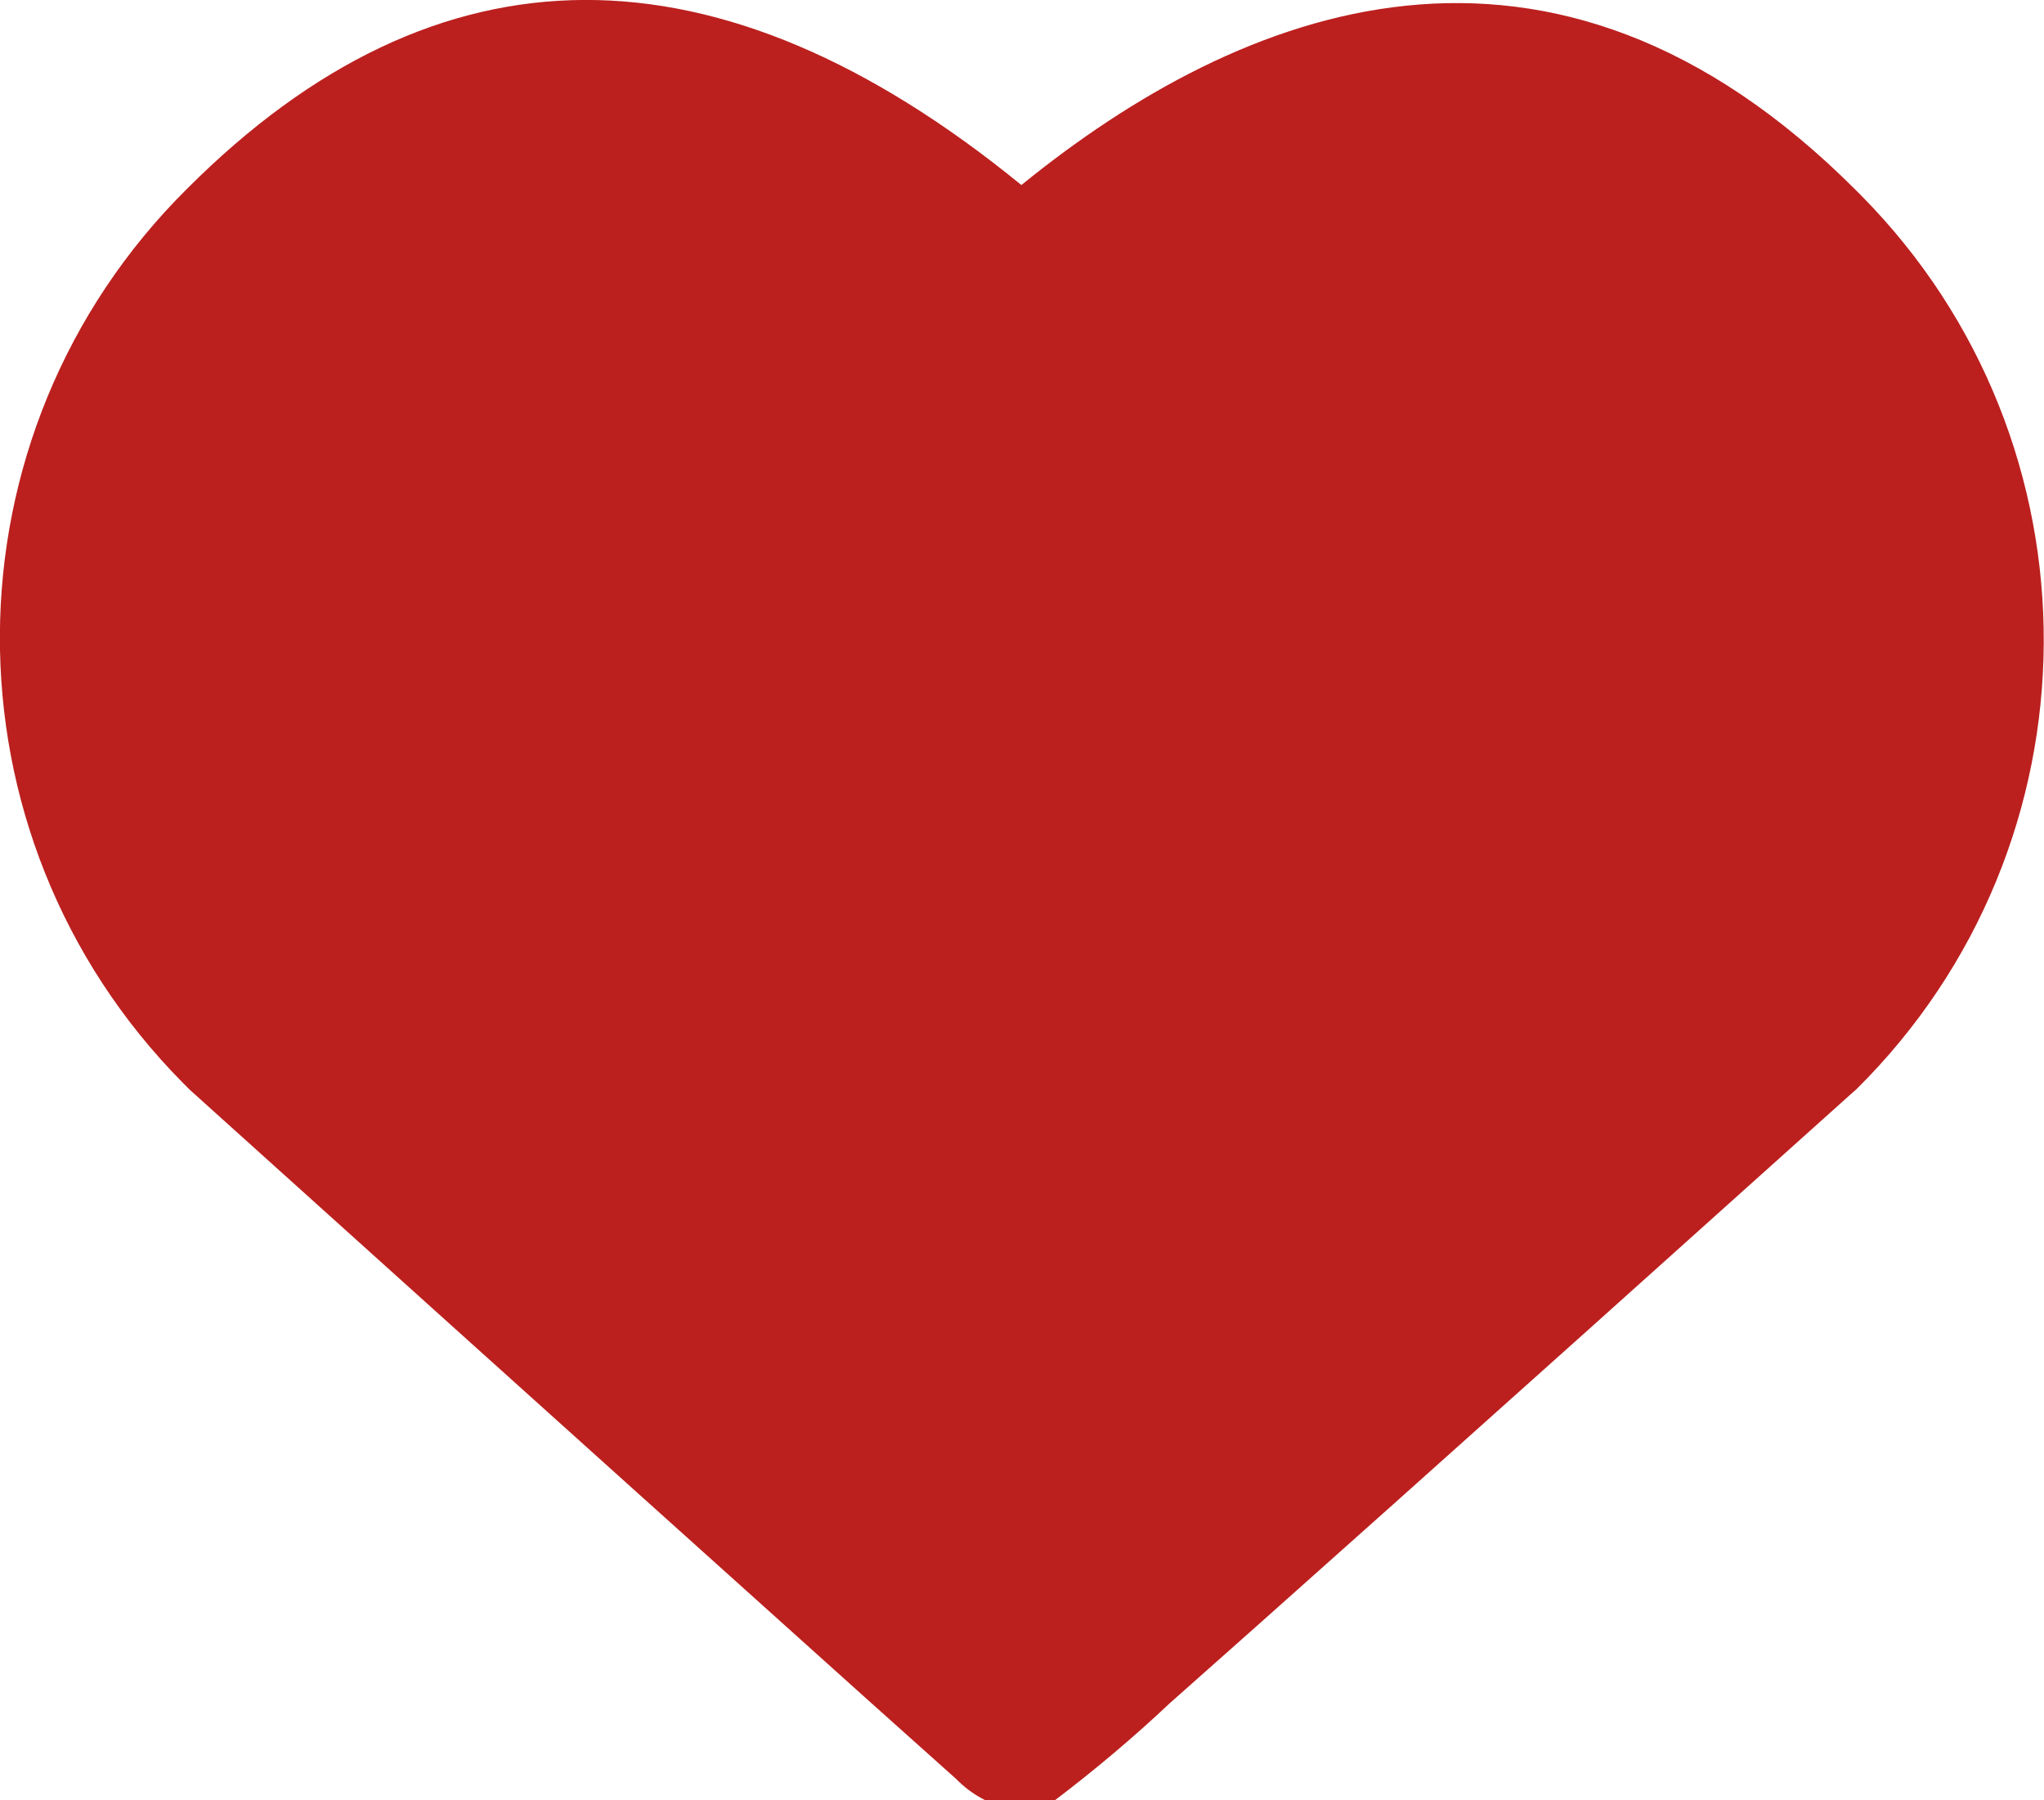 <?xml version="1.0" encoding="utf-8"?>
<!-- Generator: Adobe Illustrator 19.0.0, SVG Export Plug-In . SVG Version: 6.00 Build 0)  -->
<svg version="1.1" id="Layer_1" xmlns="http://www.w3.org/2000/svg" xmlns:xlink="http://www.w3.org/1999/xlink" x="0px" y="0px"
	 viewBox="-166.9 202.2 493.9 434.9" style="enable-background:new -166.9 202.2 493.9 434.9;" xml:space="preserve">
<style type="text/css">
	.st0{fill:#BB201E;}
</style>
<g>
	<path class="st0" d="M79.9,246.9C6.5,187-61.2,187.3-121.6,247.7c-60,59.4-60.5,156.1-1.1,216.1c0.4,0.4,0.7,0.7,1.1,1.1l0.6,0.6
		C-27.2,550,19.9,592.3,43.4,613.4L64.2,632c3.5,3.6,8,6.1,13,7.2c1.1,0.2,2.2,0.3,3.3,0.4c1.9,0,3.8-0.5,5.5-1.5l2-1l0,0
		c9.6-7.3,18.9-15.1,27.7-23.4c21.7-19.2,67.9-60.3,165.2-147.7l0.7-0.6c60-59.3,60.5-156.1,1.2-216c-0.4-0.4-0.8-0.8-1.2-1.2
		C207.7,174.1,133.1,203.7,79.9,246.9z"/>
</g>
</svg>
